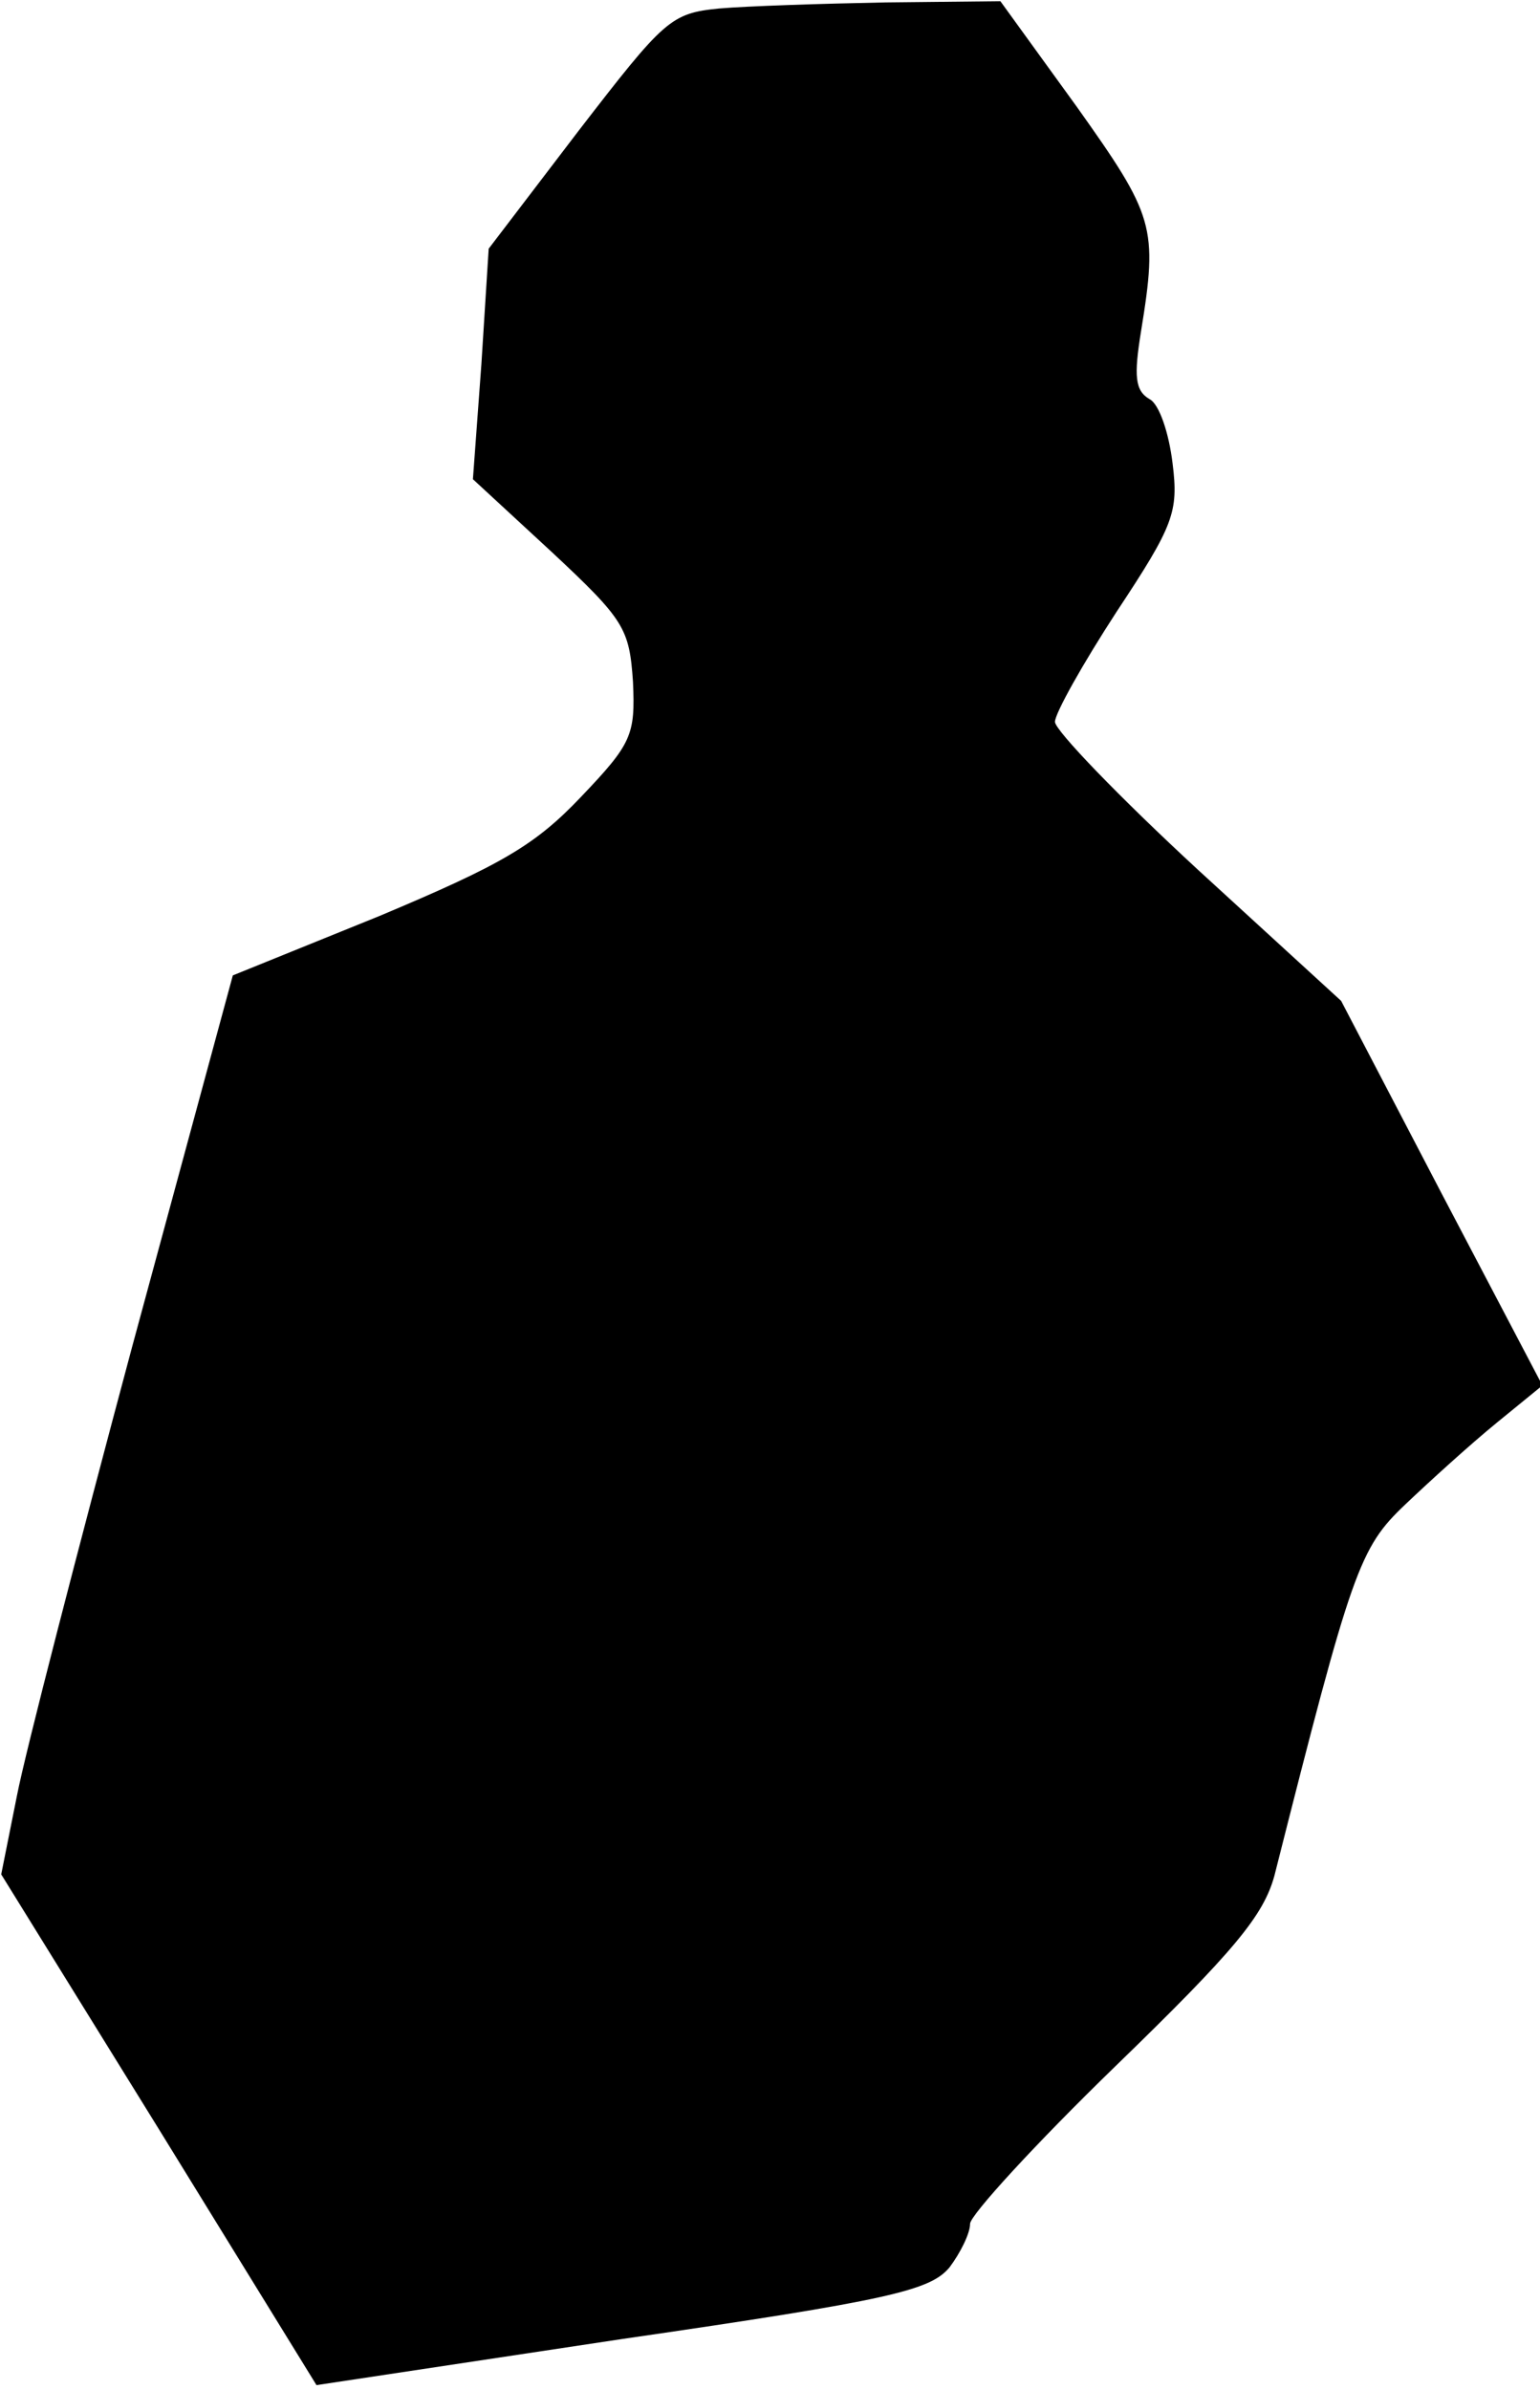 <?xml version="1.0" standalone="no"?>
<!DOCTYPE svg PUBLIC "-//W3C//DTD SVG 20010904//EN"
 "http://www.w3.org/TR/2001/REC-SVG-20010904/DTD/svg10.dtd">
<svg version="1.0" xmlns="http://www.w3.org/2000/svg"
 width="127pt" height="197pt" viewBox="0 0 127 197"
 preserveAspectRatio="xMidYMid meet">
<g transform="translate(0,197) scale(0.1,-0.1)"
fill="#000000" stroke="none">
<path fill="#000000" stroke="none" d="M593 1963 c-40 -4 -45 -9 -116 -101
l-74 -97 -6 -95 -7 -95 65 -60 c60 -56 64 -63 67 -107 2 -44 -1 -51 -43 -95
-38 -40 -66 -56 -166 -98 l-121 -49 -83 -306 c-45 -168 -88 -334 -95 -370
l-13 -65 130 -210 130 -211 252 38 c221 32 254 40 270 59 9 12 17 28 17 36 0
7 54 66 120 130 98 95 122 124 131 157 64 253 70 270 108 306 20 19 53 49 75
67 l38 31 -83 158 -83 159 -118 108 c-65 60 -118 115 -118 122 0 7 23 48 51
91 47 71 51 82 46 122 -3 25 -11 49 -19 53 -12 7 -13 19 -7 56 14 86 11 95
-53 185 l-63 87 -95 -1 c-52 -1 -114 -3 -137 -5z"/>
</g>
</svg>

